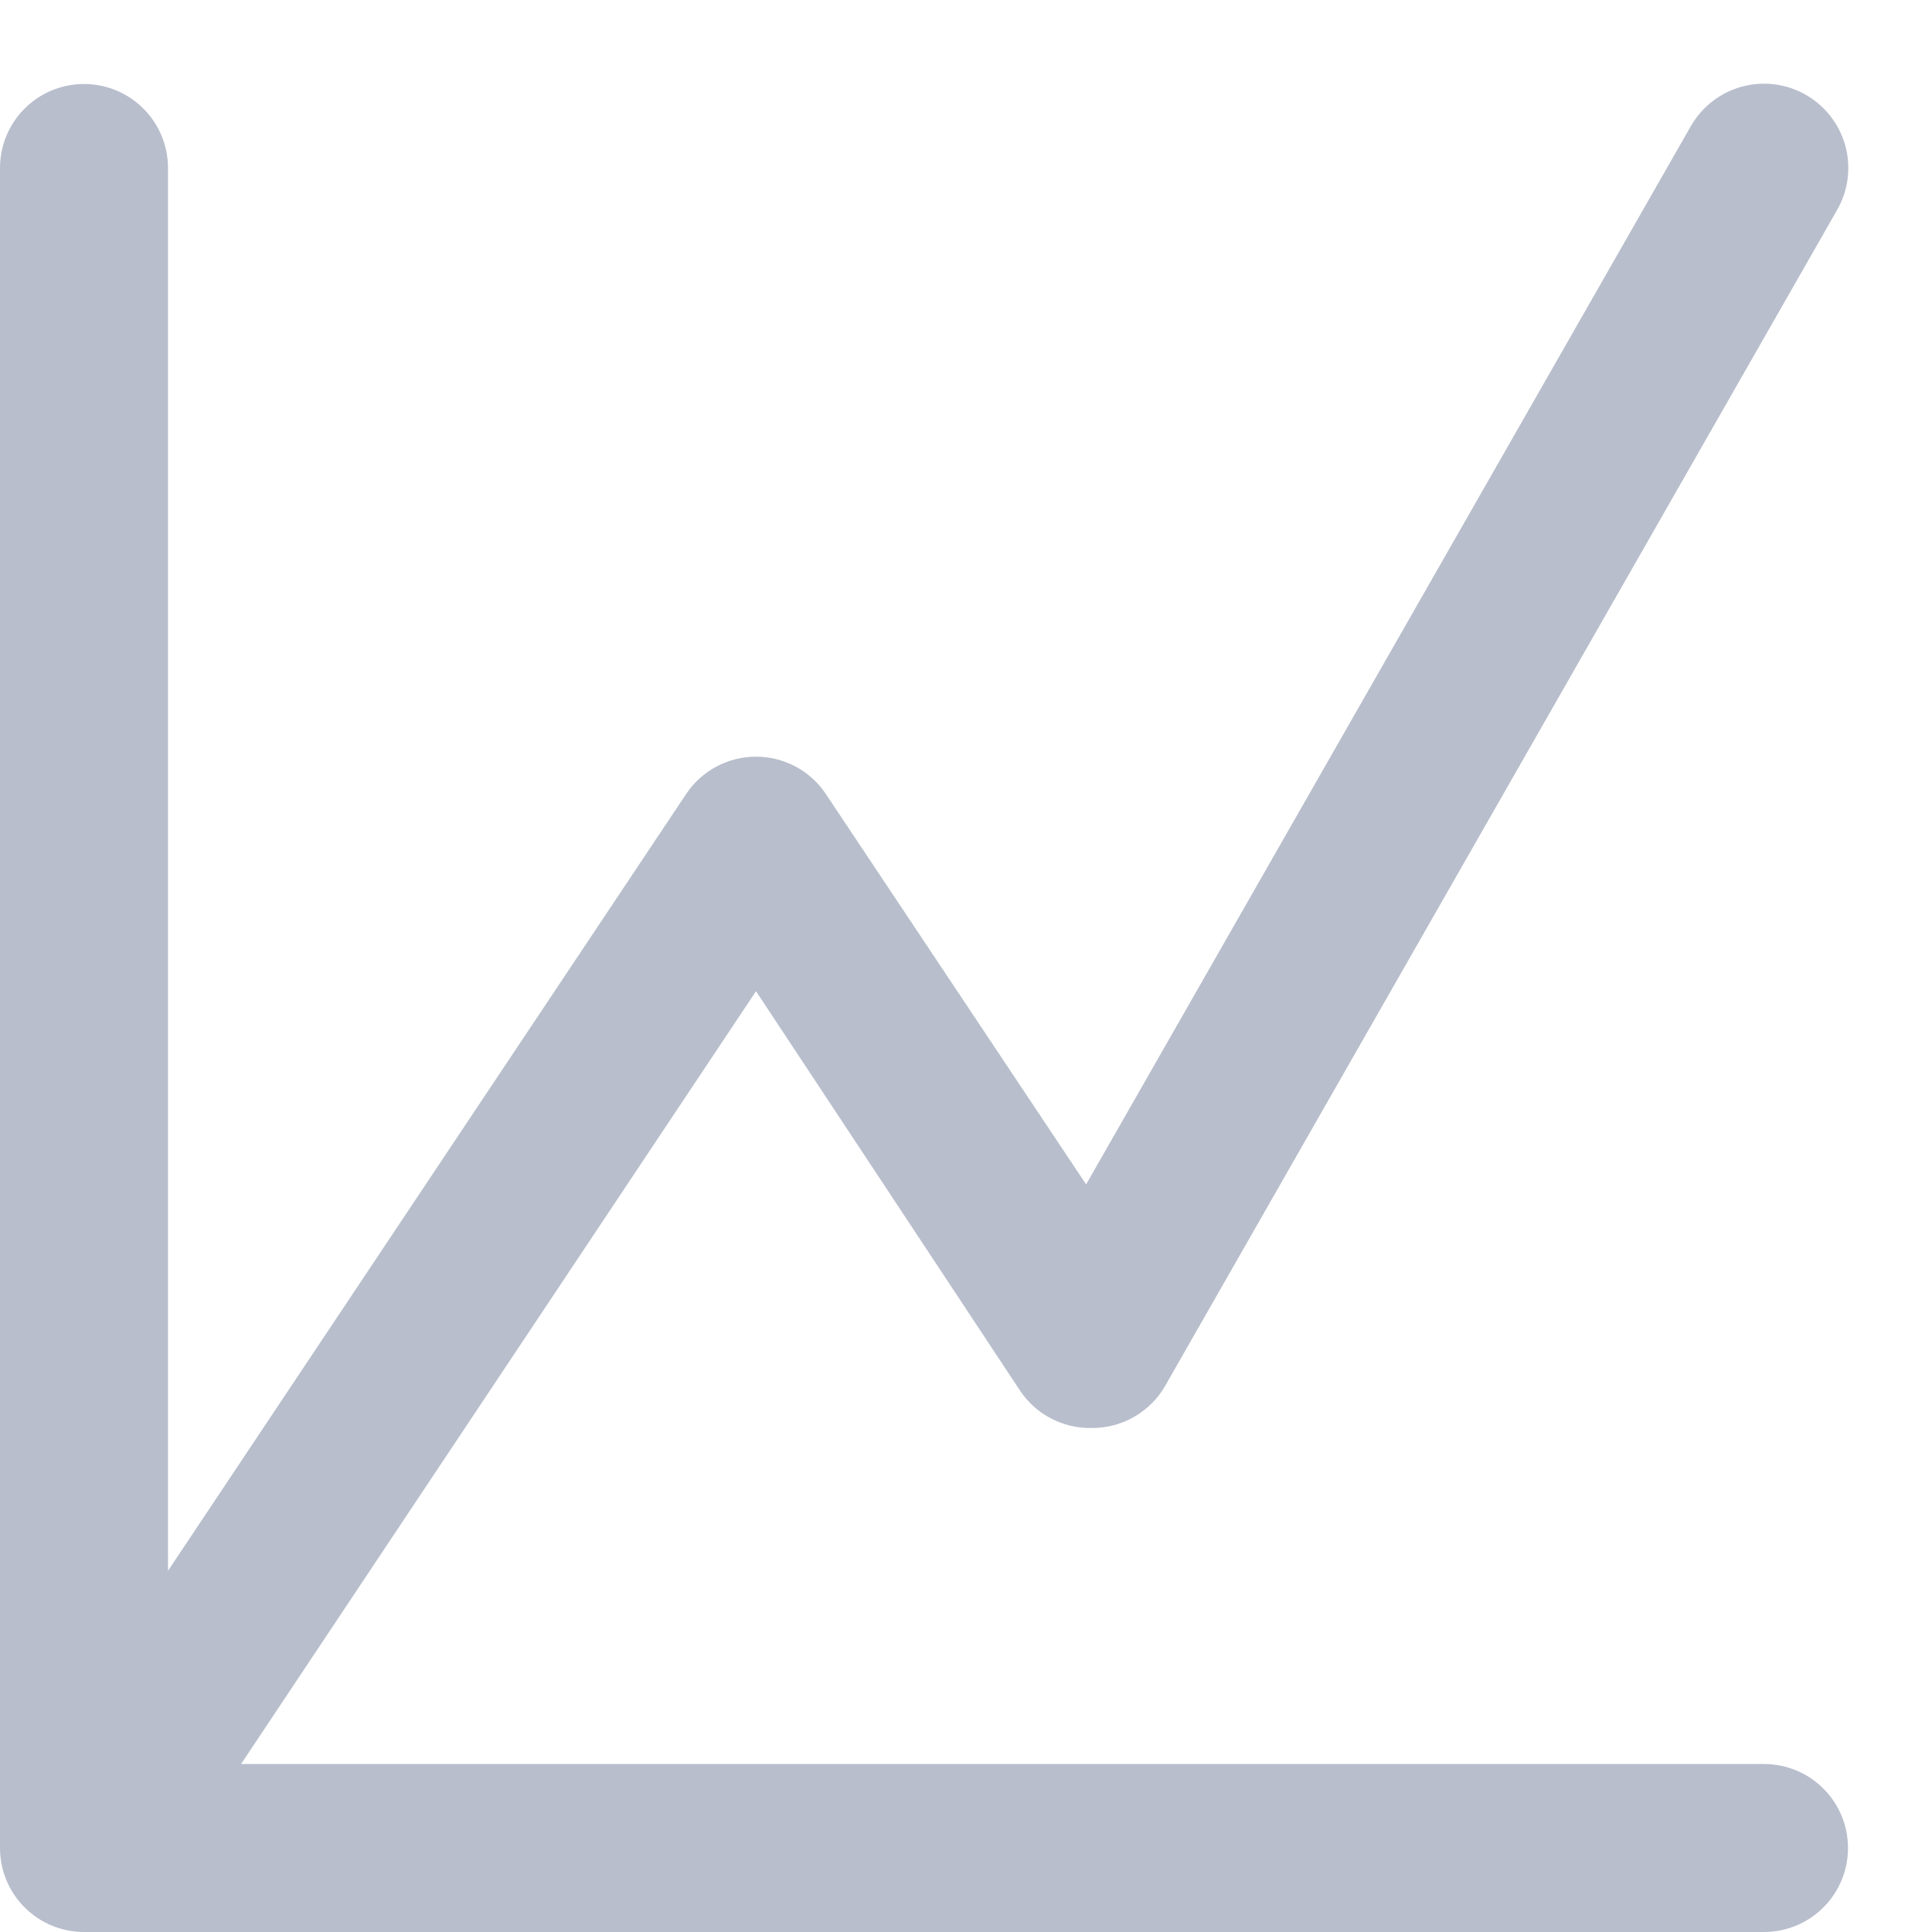 <svg width="23" height="23" viewBox="0 0 23 23" fill="none" xmlns="http://www.w3.org/2000/svg">
<path id="Performance" d="M22 22C22 22.265 21.895 22.52 21.707 22.707C21.52 22.895 21.265 23 21 23H1C0.735 23 0.48 22.895 0.293 22.707C0.105 22.52 0 22.265 0 22V2C0 1.735 0.105 1.48 0.293 1.293C0.48 1.105 0.735 1 1 1C1.265 1 1.52 1.105 1.707 1.293C1.895 1.48 2 1.735 2 2V18.7L8.17 9.45C8.261 9.314 8.385 9.202 8.53 9.125C8.675 9.048 8.836 9.008 9 9.008C9.164 9.008 9.325 9.048 9.47 9.125C9.615 9.202 9.739 9.314 9.83 9.45L12.93 14.1L20.13 1.5C20.263 1.269 20.481 1.101 20.738 1.031C20.995 0.962 21.269 0.997 21.5 1.13C21.731 1.263 21.899 1.481 21.969 1.738C22.038 1.995 22.003 2.269 21.87 2.5L13.87 16.5C13.782 16.653 13.655 16.779 13.502 16.867C13.35 16.955 13.176 17.001 13 17C12.83 17.004 12.662 16.965 12.512 16.886C12.361 16.808 12.233 16.692 12.14 16.55L9 11.8L2.87 21H21C21.265 21 21.52 21.105 21.707 21.293C21.895 21.48 22 21.735 22 22Z" fill="#B8BECC"/>
</svg>
